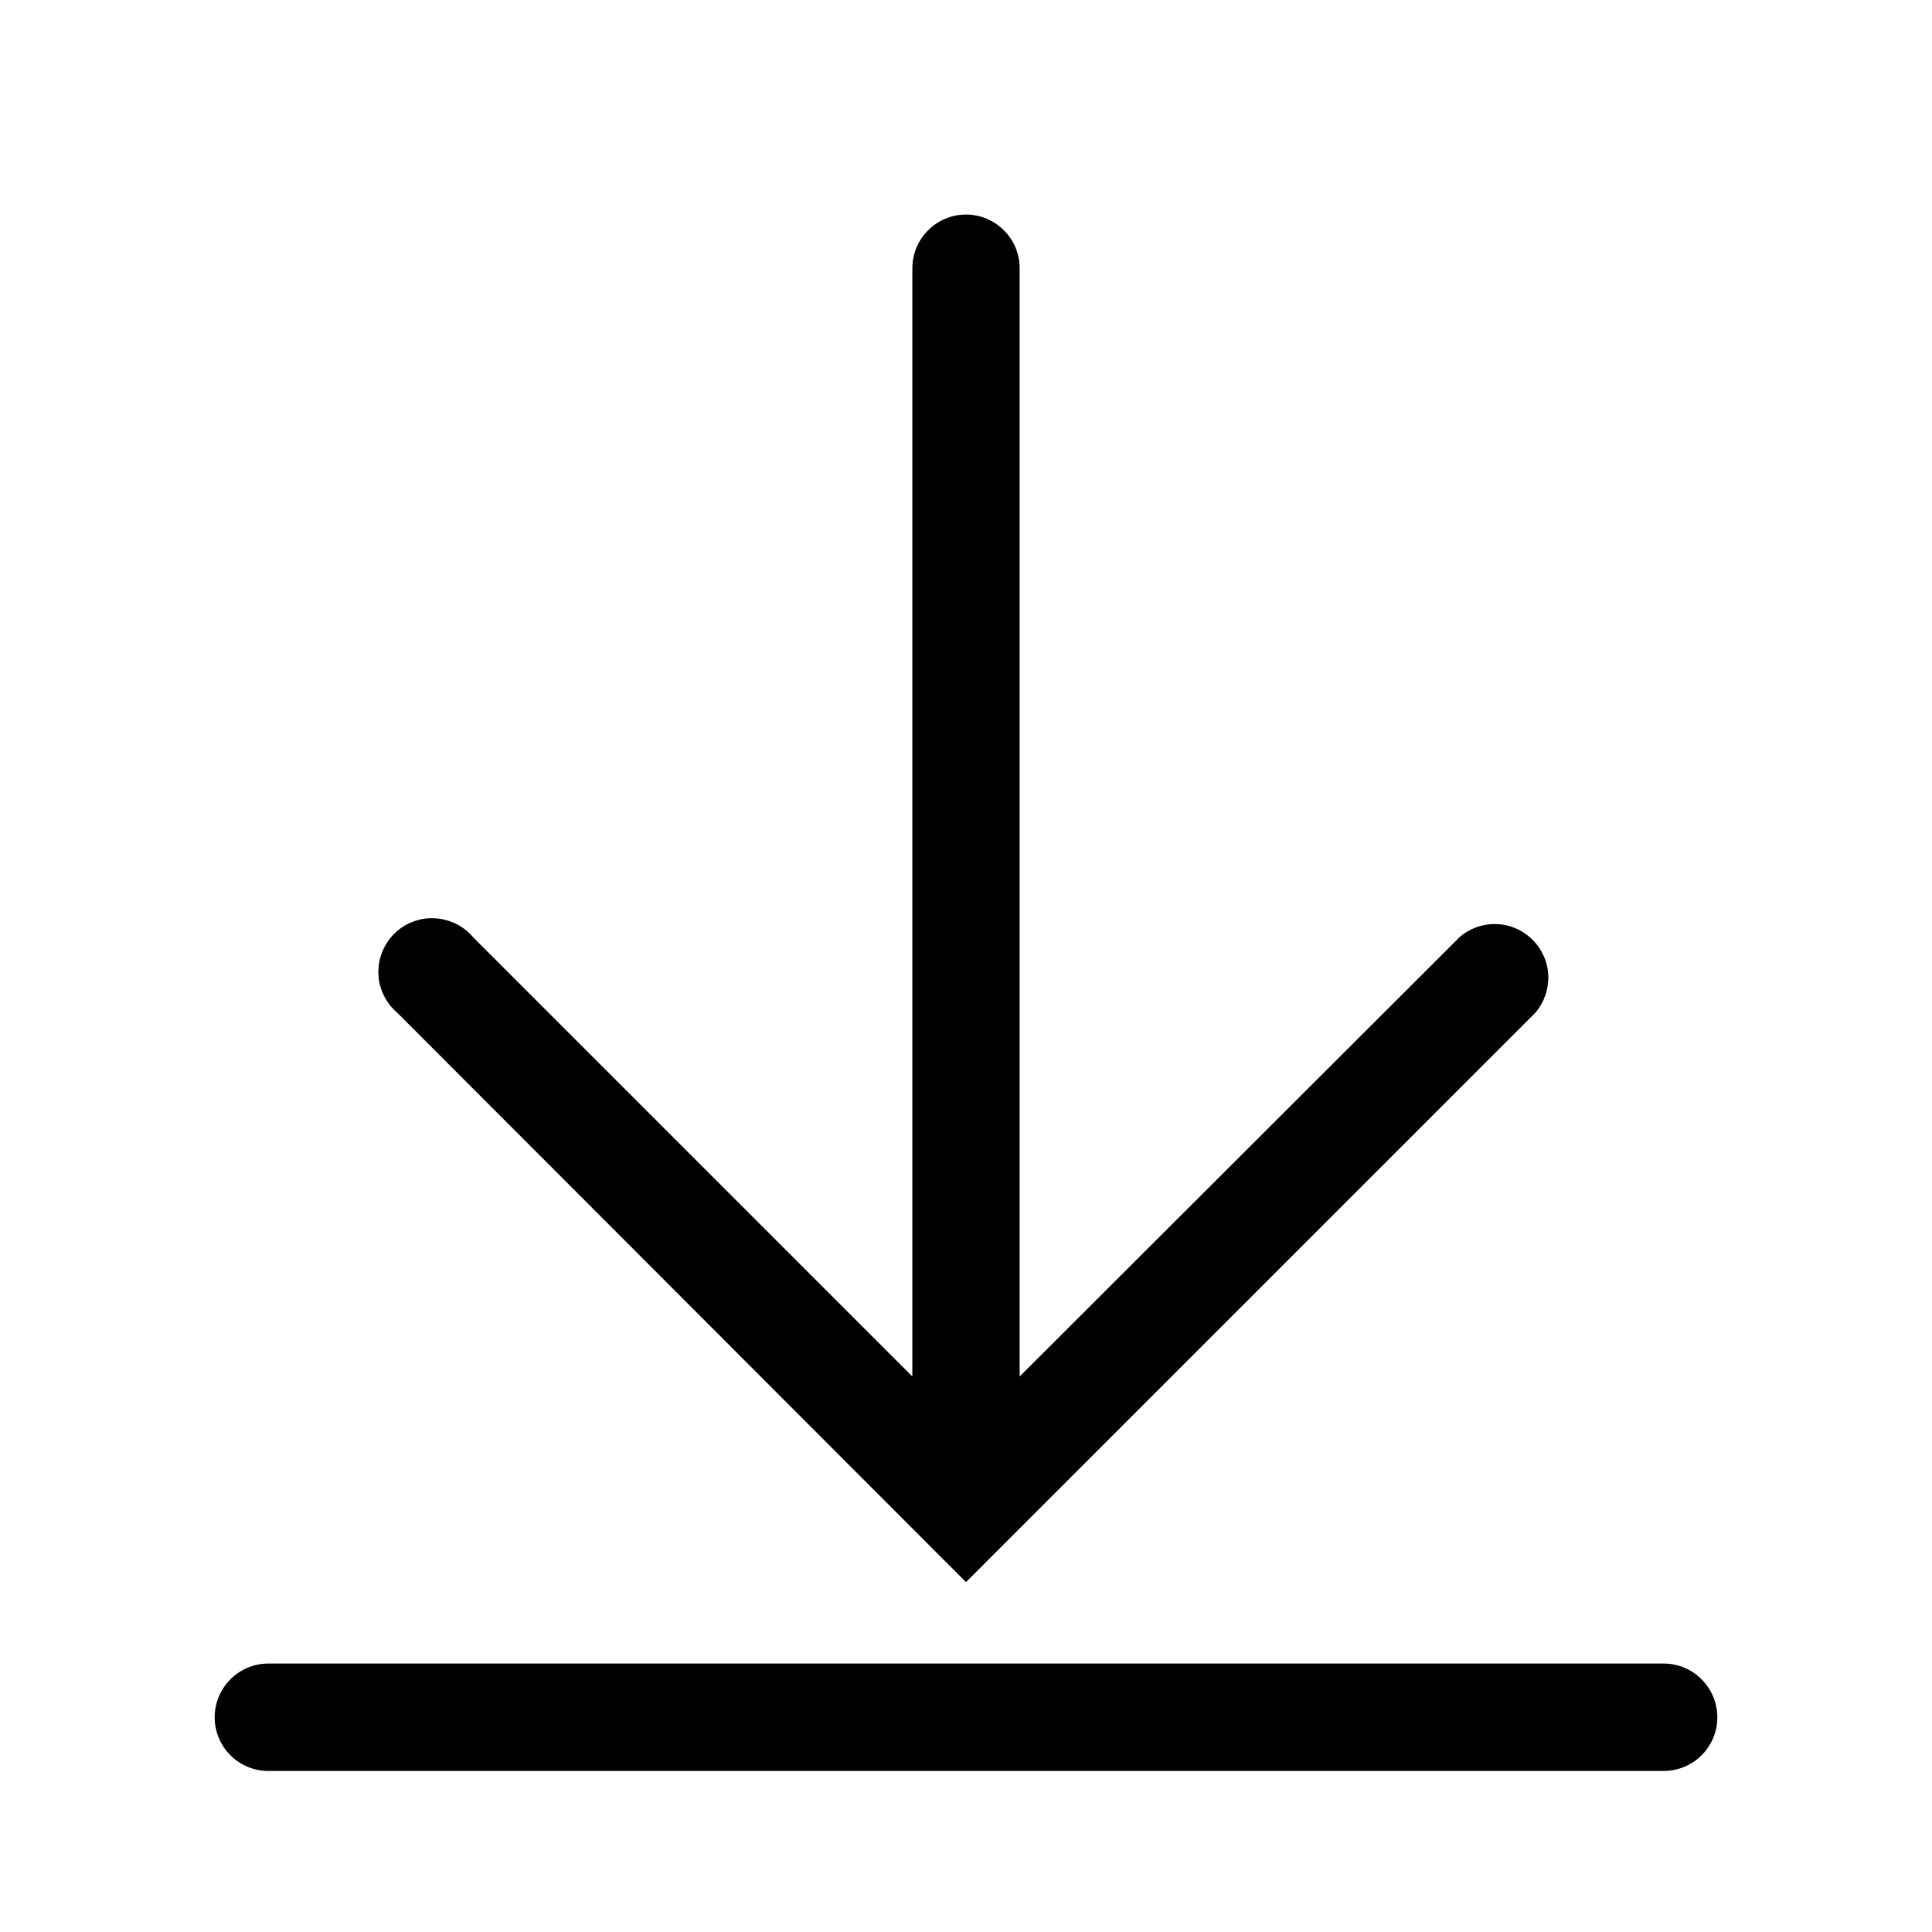 
<svg width="16" height="16" viewBox="0 0 16 16" fill="currentColor" xmlns="http://www.w3.org/2000/svg">
<g clip-path="url(#clip0_1219_65)">
<path d="M13.778 13.777H2.222C2.104 13.777 1.991 13.824 1.908 13.908C1.825 13.991 1.778 14.104 1.778 14.222C1.778 14.34 1.825 14.453 1.908 14.536C1.991 14.619 2.104 14.666 2.222 14.666H13.778C13.896 14.666 14.009 14.619 14.092 14.536C14.175 14.453 14.222 14.34 14.222 14.222C14.222 14.104 14.175 13.991 14.092 13.908C14.009 13.824 13.896 13.777 13.778 13.777Z" fill="currentColor"/>
<path d="M13.778 13.777H2.222C2.104 13.777 1.991 13.824 1.908 13.908C1.825 13.991 1.778 14.104 1.778 14.222C1.778 14.34 1.825 14.453 1.908 14.536C1.991 14.619 2.104 14.666 2.222 14.666H13.778C13.896 14.666 14.009 14.619 14.092 14.536C14.175 14.453 14.222 14.34 14.222 14.222C14.222 14.104 14.175 13.991 14.092 13.908C14.009 13.824 13.896 13.777 13.778 13.777Z" fill="currentColor" fill-opacity="0.2"/>
<path d="M8 13.102L12.716 8.386C12.788 8.301 12.826 8.192 12.822 8.08C12.818 7.968 12.771 7.862 12.692 7.783C12.613 7.704 12.507 7.657 12.395 7.653C12.283 7.649 12.174 7.687 12.089 7.76L8.444 11.4V2.222C8.444 2.104 8.398 1.991 8.314 1.908C8.231 1.824 8.118 1.777 8 1.777C7.882 1.777 7.769 1.824 7.686 1.908C7.602 1.991 7.556 2.104 7.556 2.222V11.4L3.916 7.76C3.876 7.713 3.827 7.675 3.772 7.649C3.716 7.622 3.656 7.607 3.595 7.605C3.534 7.602 3.473 7.612 3.416 7.635C3.359 7.657 3.307 7.691 3.264 7.734C3.22 7.778 3.187 7.83 3.164 7.887C3.142 7.944 3.132 8.005 3.134 8.066C3.136 8.127 3.151 8.187 3.178 8.242C3.205 8.297 3.242 8.346 3.289 8.386L8 13.102Z" fill="currentColor"/>
<path d="M8 13.102L12.716 8.386C12.788 8.301 12.826 8.192 12.822 8.08C12.818 7.968 12.771 7.862 12.692 7.783C12.613 7.704 12.507 7.657 12.395 7.653C12.283 7.649 12.174 7.687 12.089 7.76L8.444 11.4V2.222C8.444 2.104 8.398 1.991 8.314 1.908C8.231 1.824 8.118 1.777 8 1.777C7.882 1.777 7.769 1.824 7.686 1.908C7.602 1.991 7.556 2.104 7.556 2.222V11.4L3.916 7.76C3.876 7.713 3.827 7.675 3.772 7.649C3.716 7.622 3.656 7.607 3.595 7.605C3.534 7.602 3.473 7.612 3.416 7.635C3.359 7.657 3.307 7.691 3.264 7.734C3.22 7.778 3.187 7.83 3.164 7.887C3.142 7.944 3.132 8.005 3.134 8.066C3.136 8.127 3.151 8.187 3.178 8.242C3.205 8.297 3.242 8.346 3.289 8.386L8 13.102Z" fill="currentColor" fill-opacity="0.2"/>
</g>
<defs>
<clipPath id="clip0_1219_65">
<rect width="16" height="16" fill="currentColor"/>
</clipPath>
</defs>
</svg>
